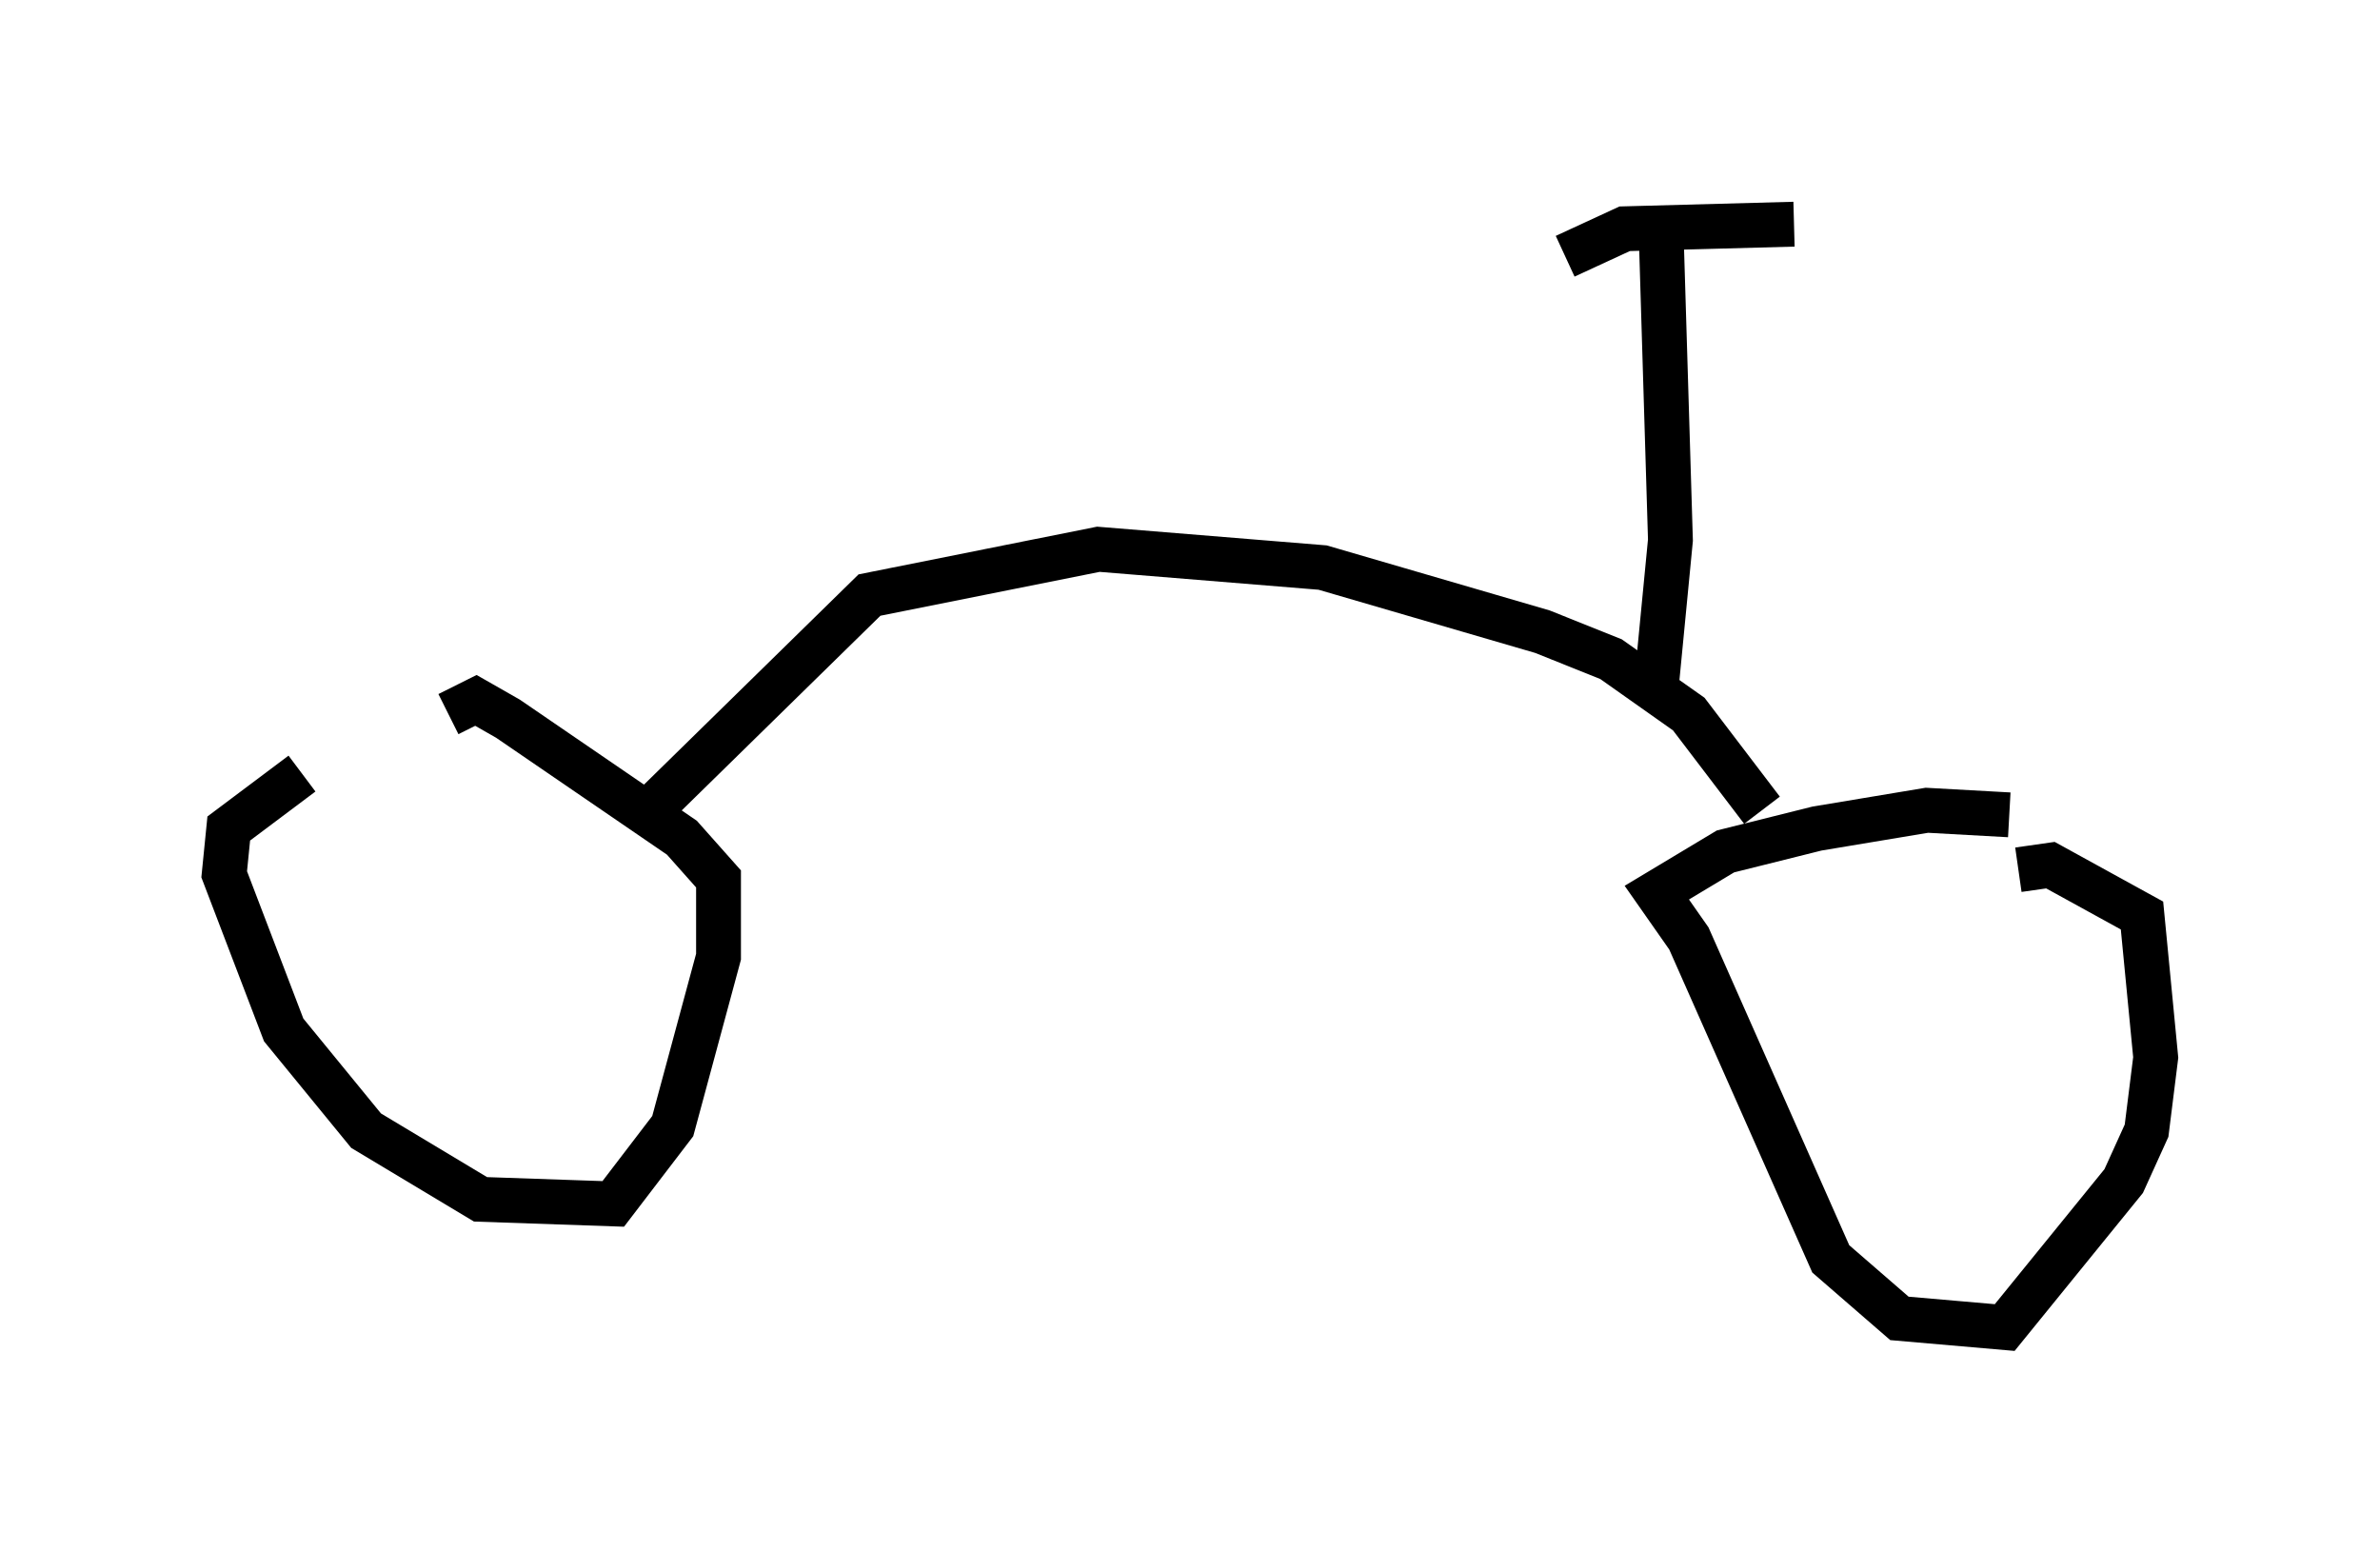 <?xml version="1.0" encoding="utf-8" ?>
<svg baseProfile="full" height="34.602" version="1.1" width="53.08" xmlns="http://www.w3.org/2000/svg" xmlns:ev="http://www.w3.org/2001/xml-events" xmlns:xlink="http://www.w3.org/1999/xlink"><defs /><rect fill="white" height="34.602" width="53.08" x="0" y="0" /><path d="M10.104, 15.617 m-3.369, 1.633 l-1.633, 1.225 -0.102, 1.021 l1.327, 3.471 1.838, 2.246 l2.552, 1.531 2.96, 0.102 l1.327, -1.735 1.021, -3.777 l0.0, -1.735 -0.817, -0.919 l-3.879, -2.654 -0.715, -0.408 l-0.613, 0.306 m34.811, 2.246 l-1.838, -0.102 -2.45, 0.408 l-2.042, 0.51 -1.531, 0.919 l0.715, 1.021 3.165, 7.146 l1.531, 1.327 2.348, 0.204 l2.654, -3.267 0.51, -1.123 l0.204, -1.633 -0.306, -3.165 l-2.042, -1.123 -0.715, 0.102 m-30.625, -1.225 l5.002, -4.9 5.104, -1.021 l5.002, 0.408 4.9, 1.429 l1.531, 0.613 1.735, 1.225 l1.633, 2.144 m-2.348, -2.858 l0.306, -3.165 -0.204, -6.738 m-2.144, 0.408 l1.327, -0.613 3.777, -0.102 " fill="none" stroke="black" stroke-width="1" /></svg>